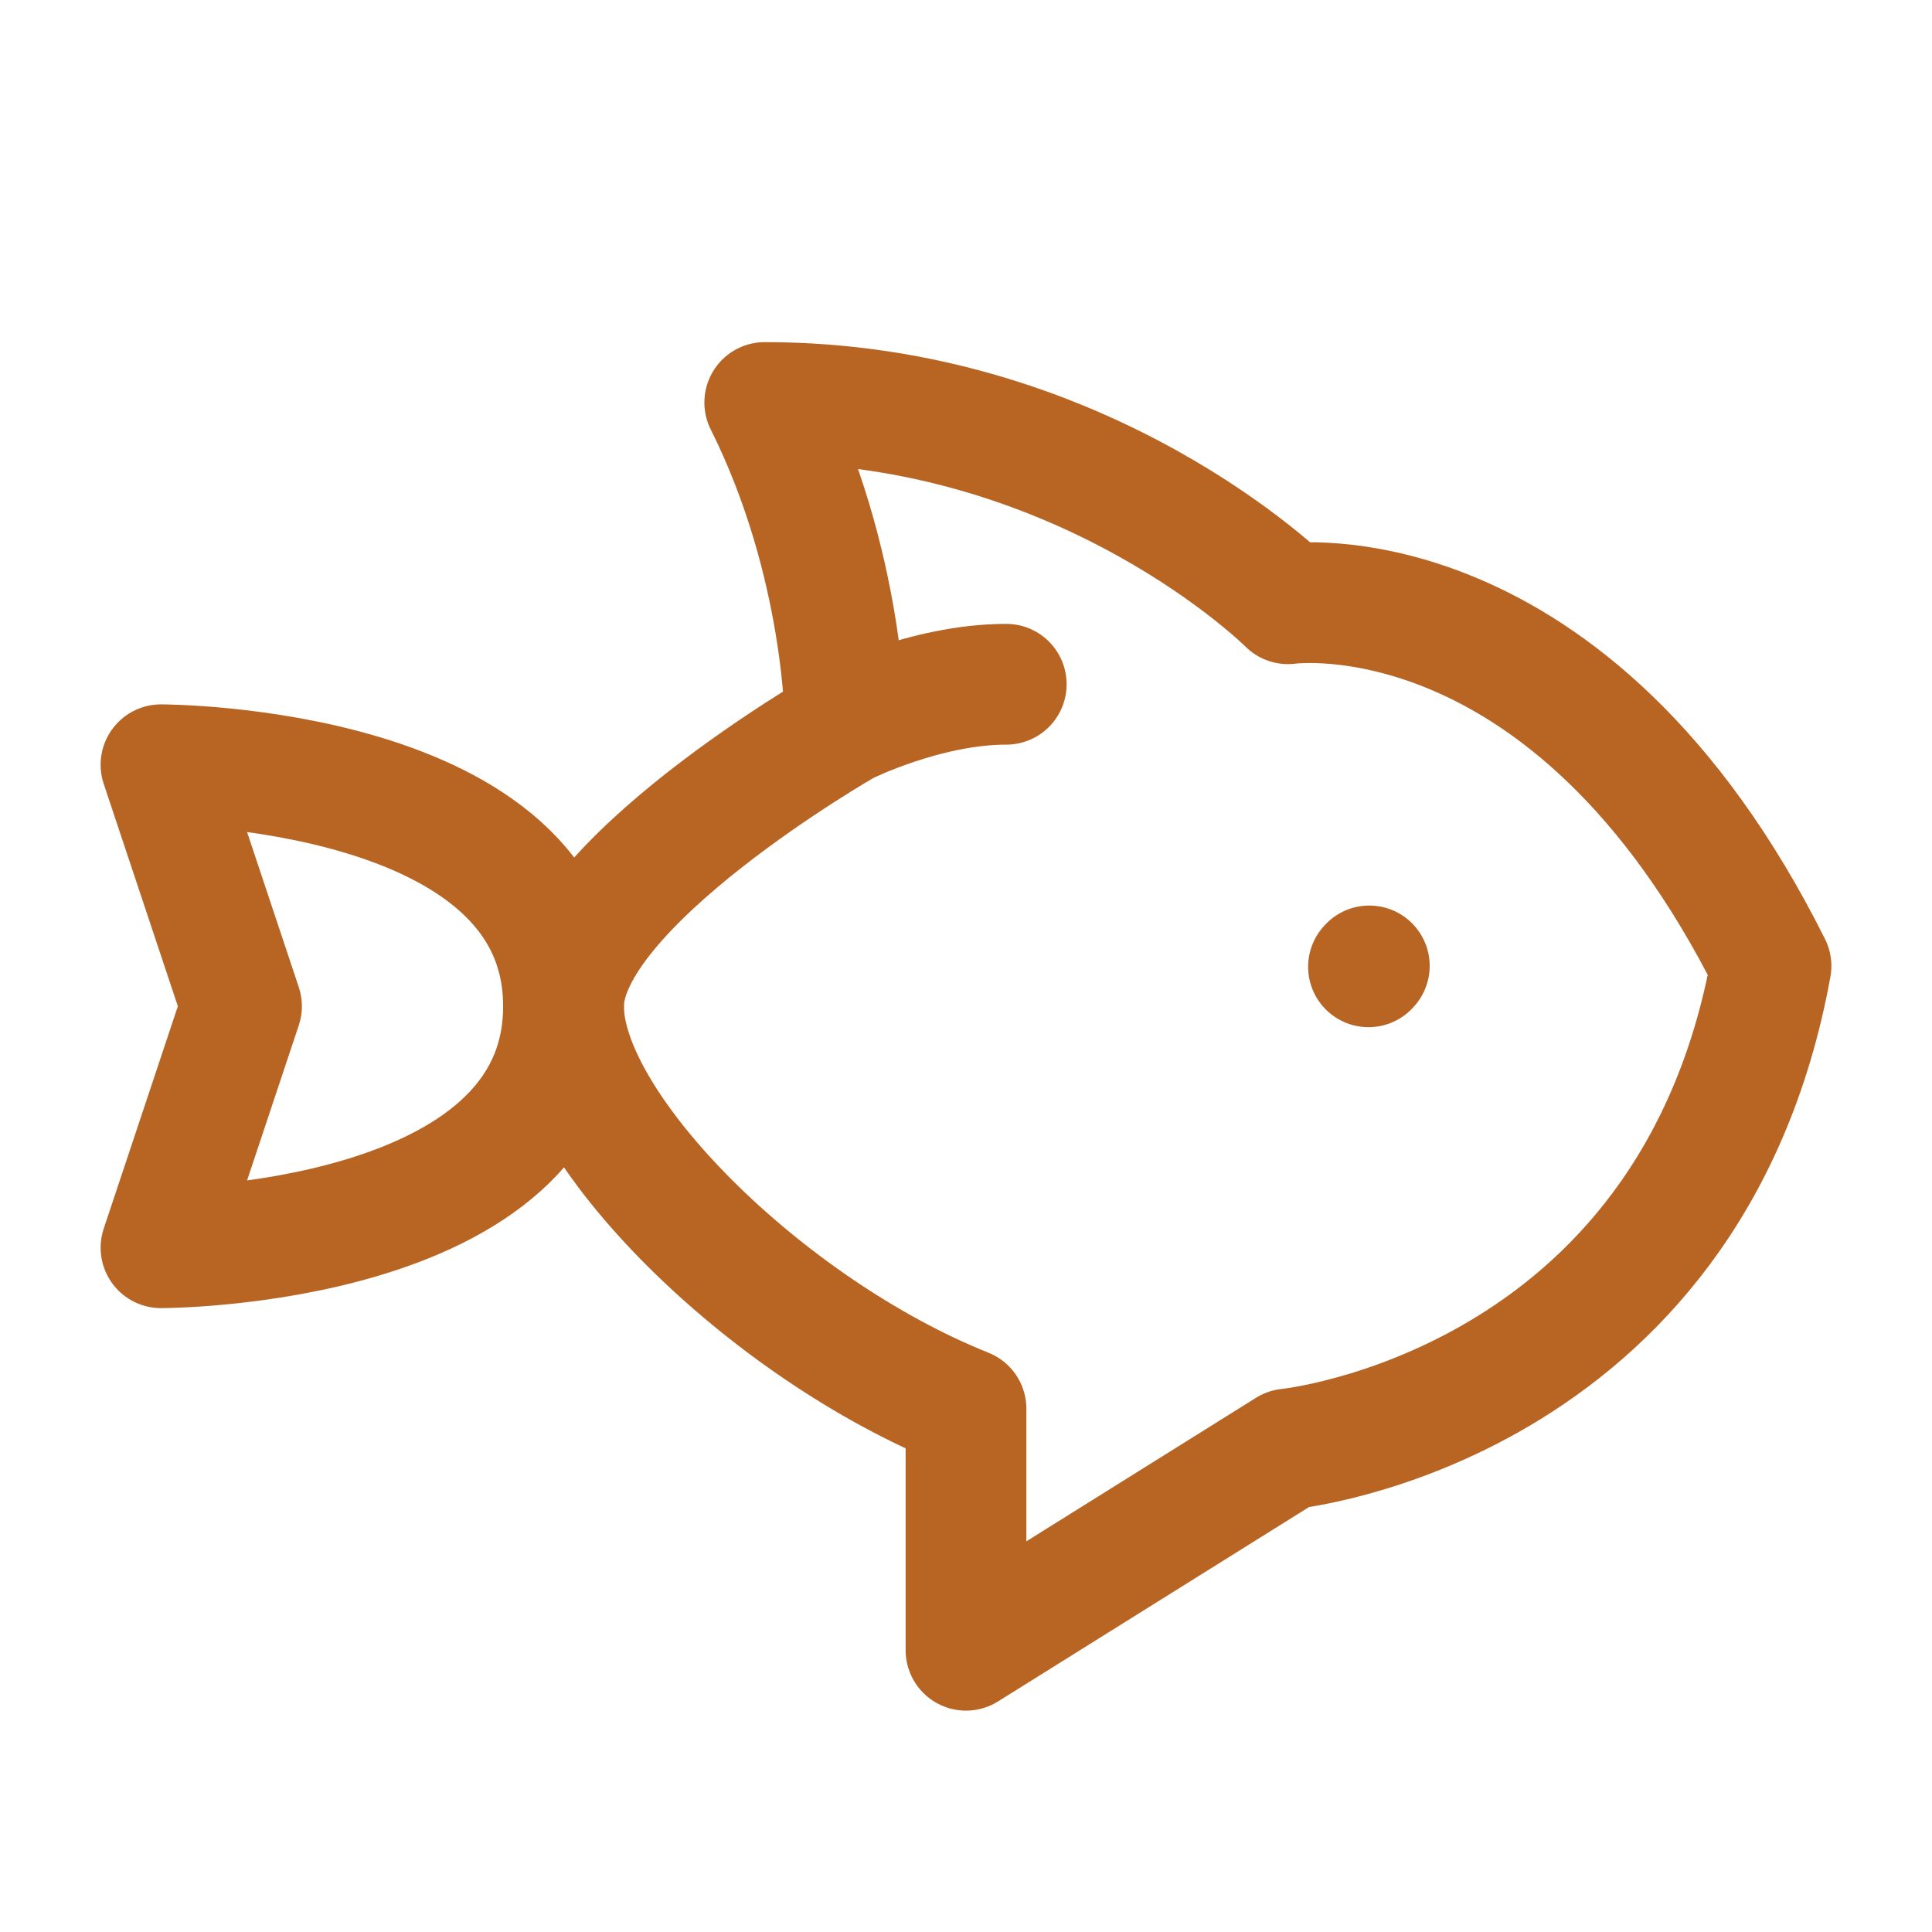 <?xml version="1.0" encoding="UTF-8"?>
<svg width="24px" height="24px" viewBox="0 0 24 24" stroke-width="1.5" fill="none" xmlns="http://www.w3.org/2000/svg"
     color="#000000">
    <path d="M10.5 9C10.5 9 10.5 7 9.5 5C13.5 5 16 7.5 16 7.5C16 7.5 19.5 7 22 12C21 17.5 16 18 16 18L12 20.5C12 20.5 12 19.5 12 17.5C9.5 16.5 7 14 7 12.5C7 11 10.5 9 10.5 9ZM10.5 9C10.5 9 11.5 8.5 12.5 8.5"
          stroke="#b86524" stroke-width="1.5" stroke-linecap="round" stroke-linejoin="round"></path>
    <path d="M2 9.5L3 12.5L2 15.5C2 15.5 7 15.5 7 12.5C7 9.5 2 9.5 2 9.5Z" stroke="#b86524" stroke-width="1.5"
          stroke-linecap="round" stroke-linejoin="round"></path>
    <path d="M17 12.01L17.01 11.999" stroke="#b86524" stroke-width="1.5" stroke-linecap="round"
          stroke-linejoin="round"></path>
</svg>